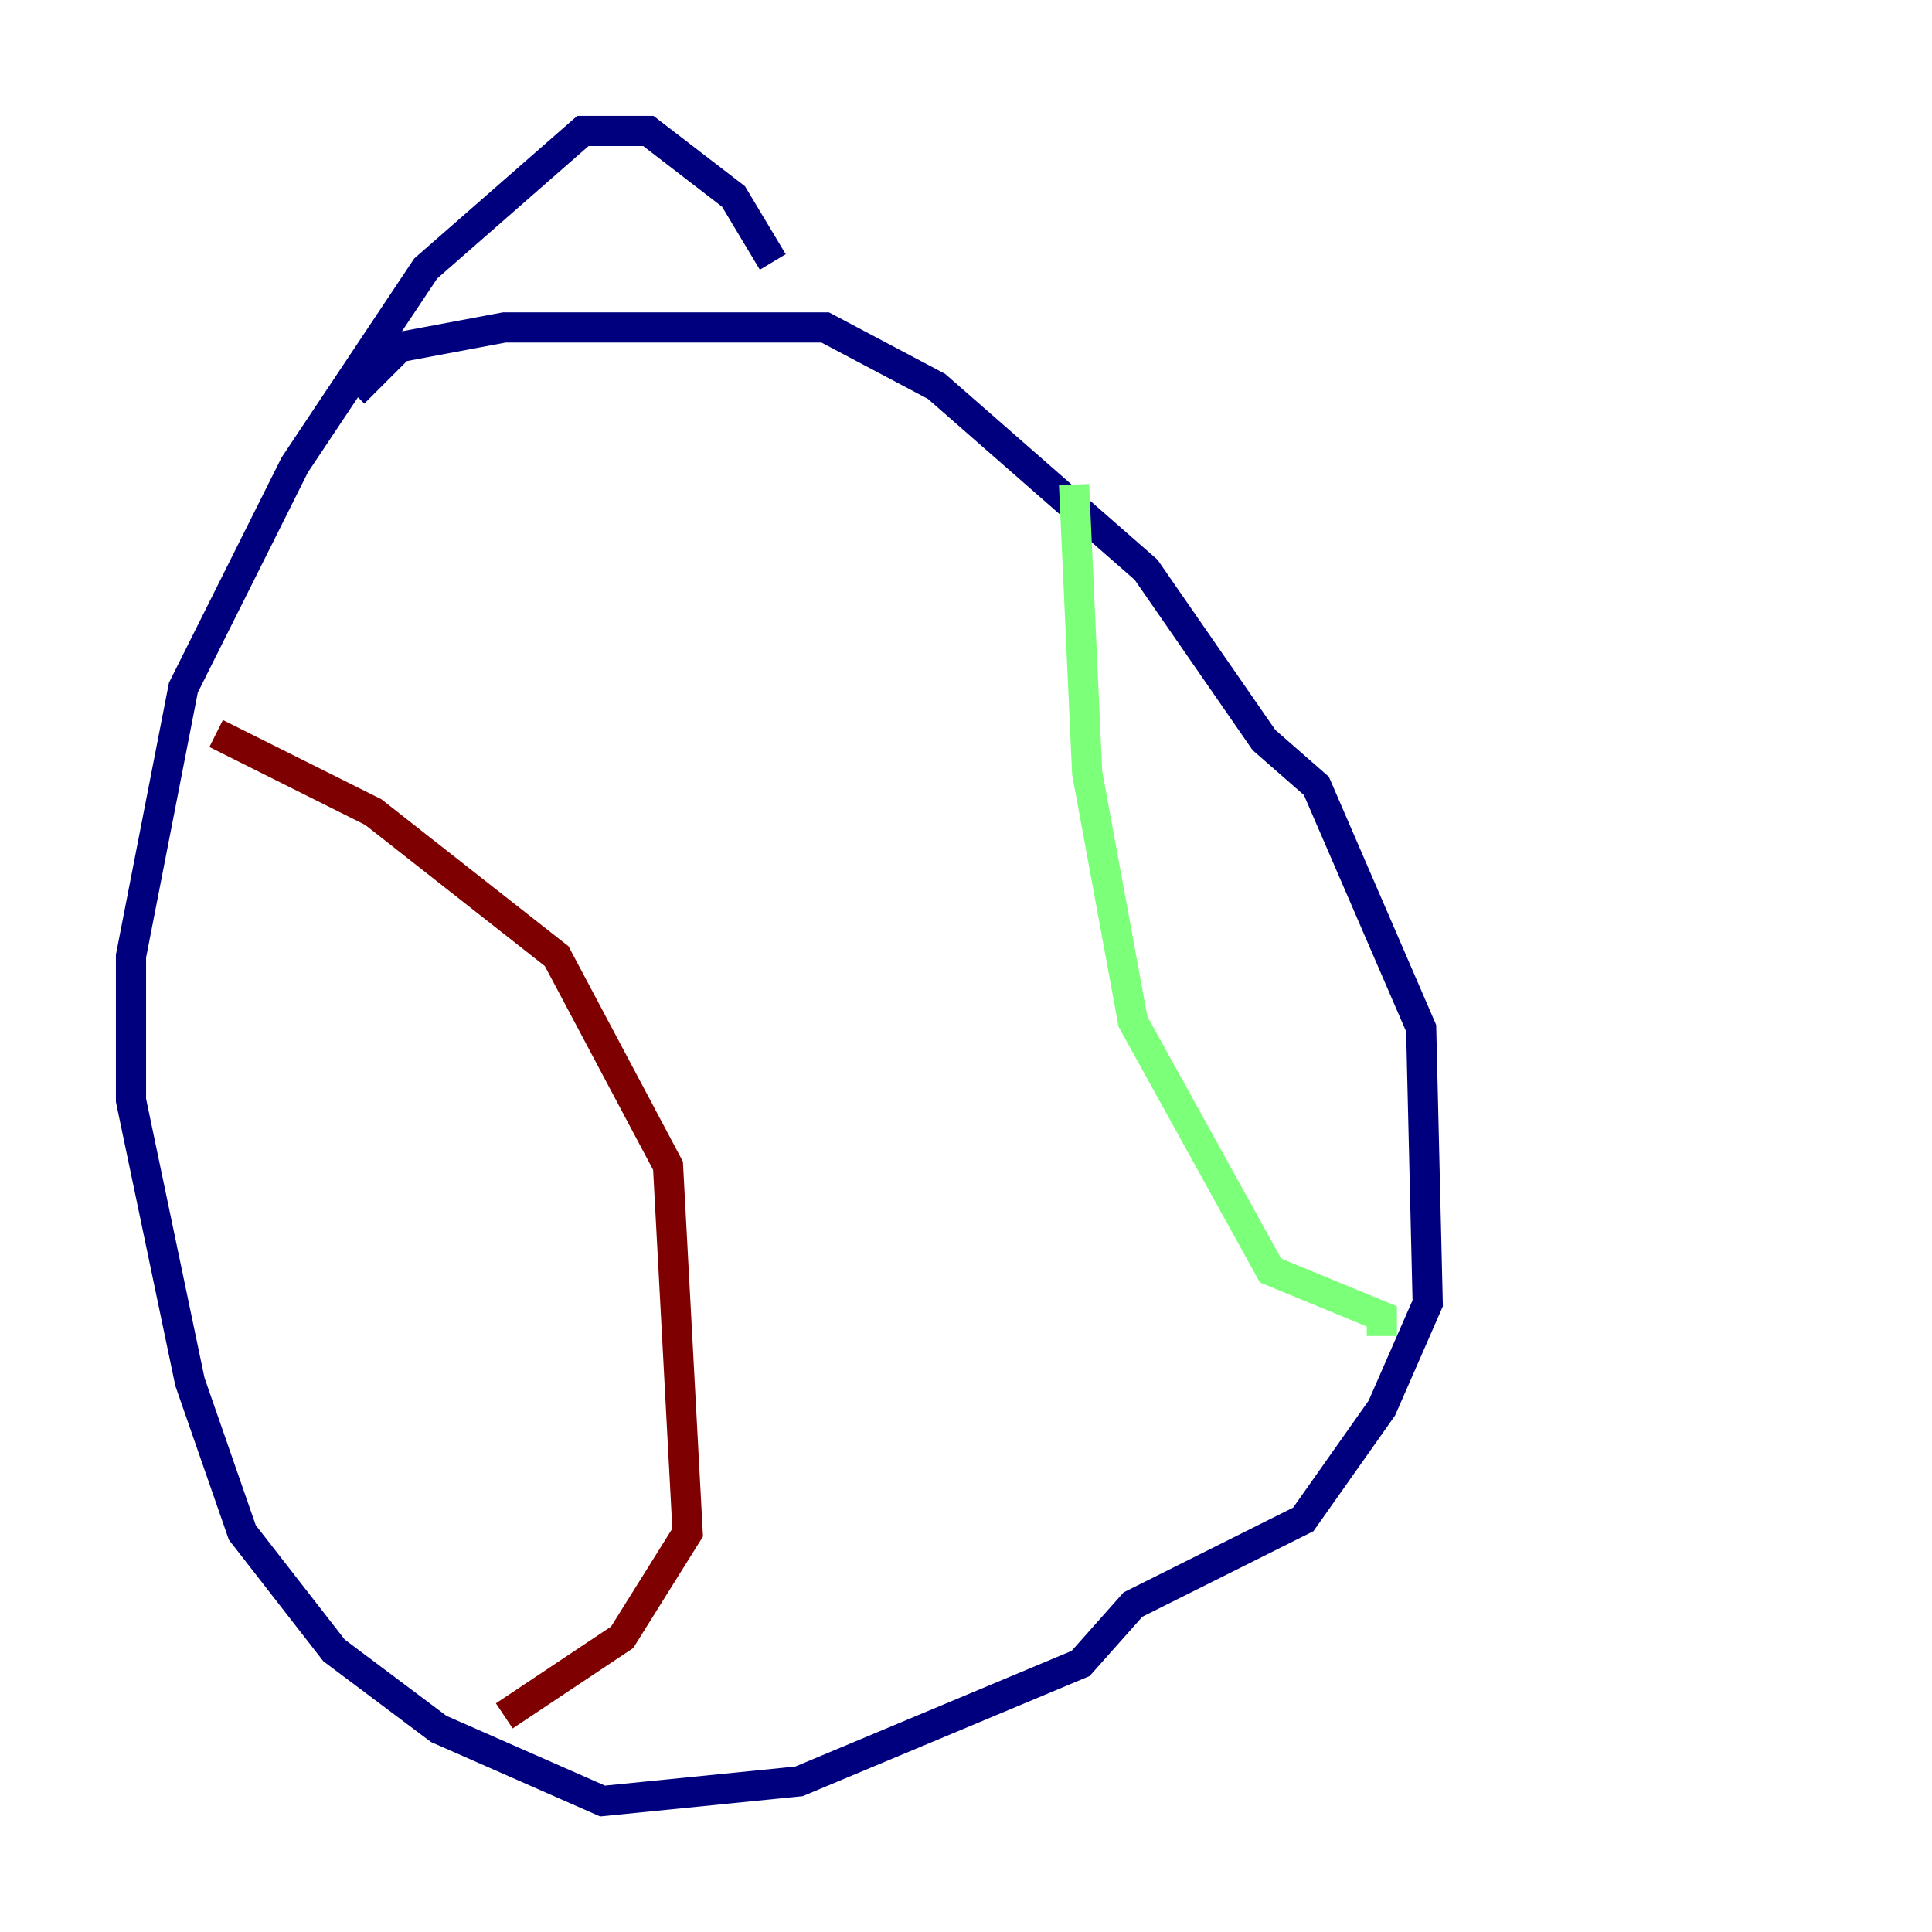 <?xml version="1.0" encoding="utf-8" ?>
<svg baseProfile="tiny" height="128" version="1.2" viewBox="0,0,128,128" width="128" xmlns="http://www.w3.org/2000/svg" xmlns:ev="http://www.w3.org/2001/xml-events" xmlns:xlink="http://www.w3.org/1999/xlink"><defs /><polyline fill="none" points="23.43,26.034 26.468,22.997 33.41,21.695 54.671,21.695 62.047,25.6 75.932,37.749 83.742,49.031 87.214,52.068 94.156,68.122 94.59,86.346 91.552,93.288 86.346,100.664 75.064,106.305 71.593,110.21 52.936,118.02 39.919,119.322 29.071,114.549 22.129,109.342 16.054,101.532 12.583,91.552 8.678,72.895 8.678,63.349 12.149,45.559 19.525,30.807 28.203,17.79 38.617,8.678 42.956,8.678 48.597,13.017 51.2,17.356" stroke="#00007f" stroke-width="2" /><polyline fill="none" points="71.159,32.108 72.027,51.2 75.064,67.688 84.176,84.176 91.552,87.214 91.552,88.515" stroke="#7cff79" stroke-width="2" /><polyline fill="none" points="14.319,48.597 24.732,53.803 36.881,63.349 44.258,77.234 45.559,101.532 41.22,108.475 33.41,113.681" stroke="#7f0000" stroke-width="2" /></svg>